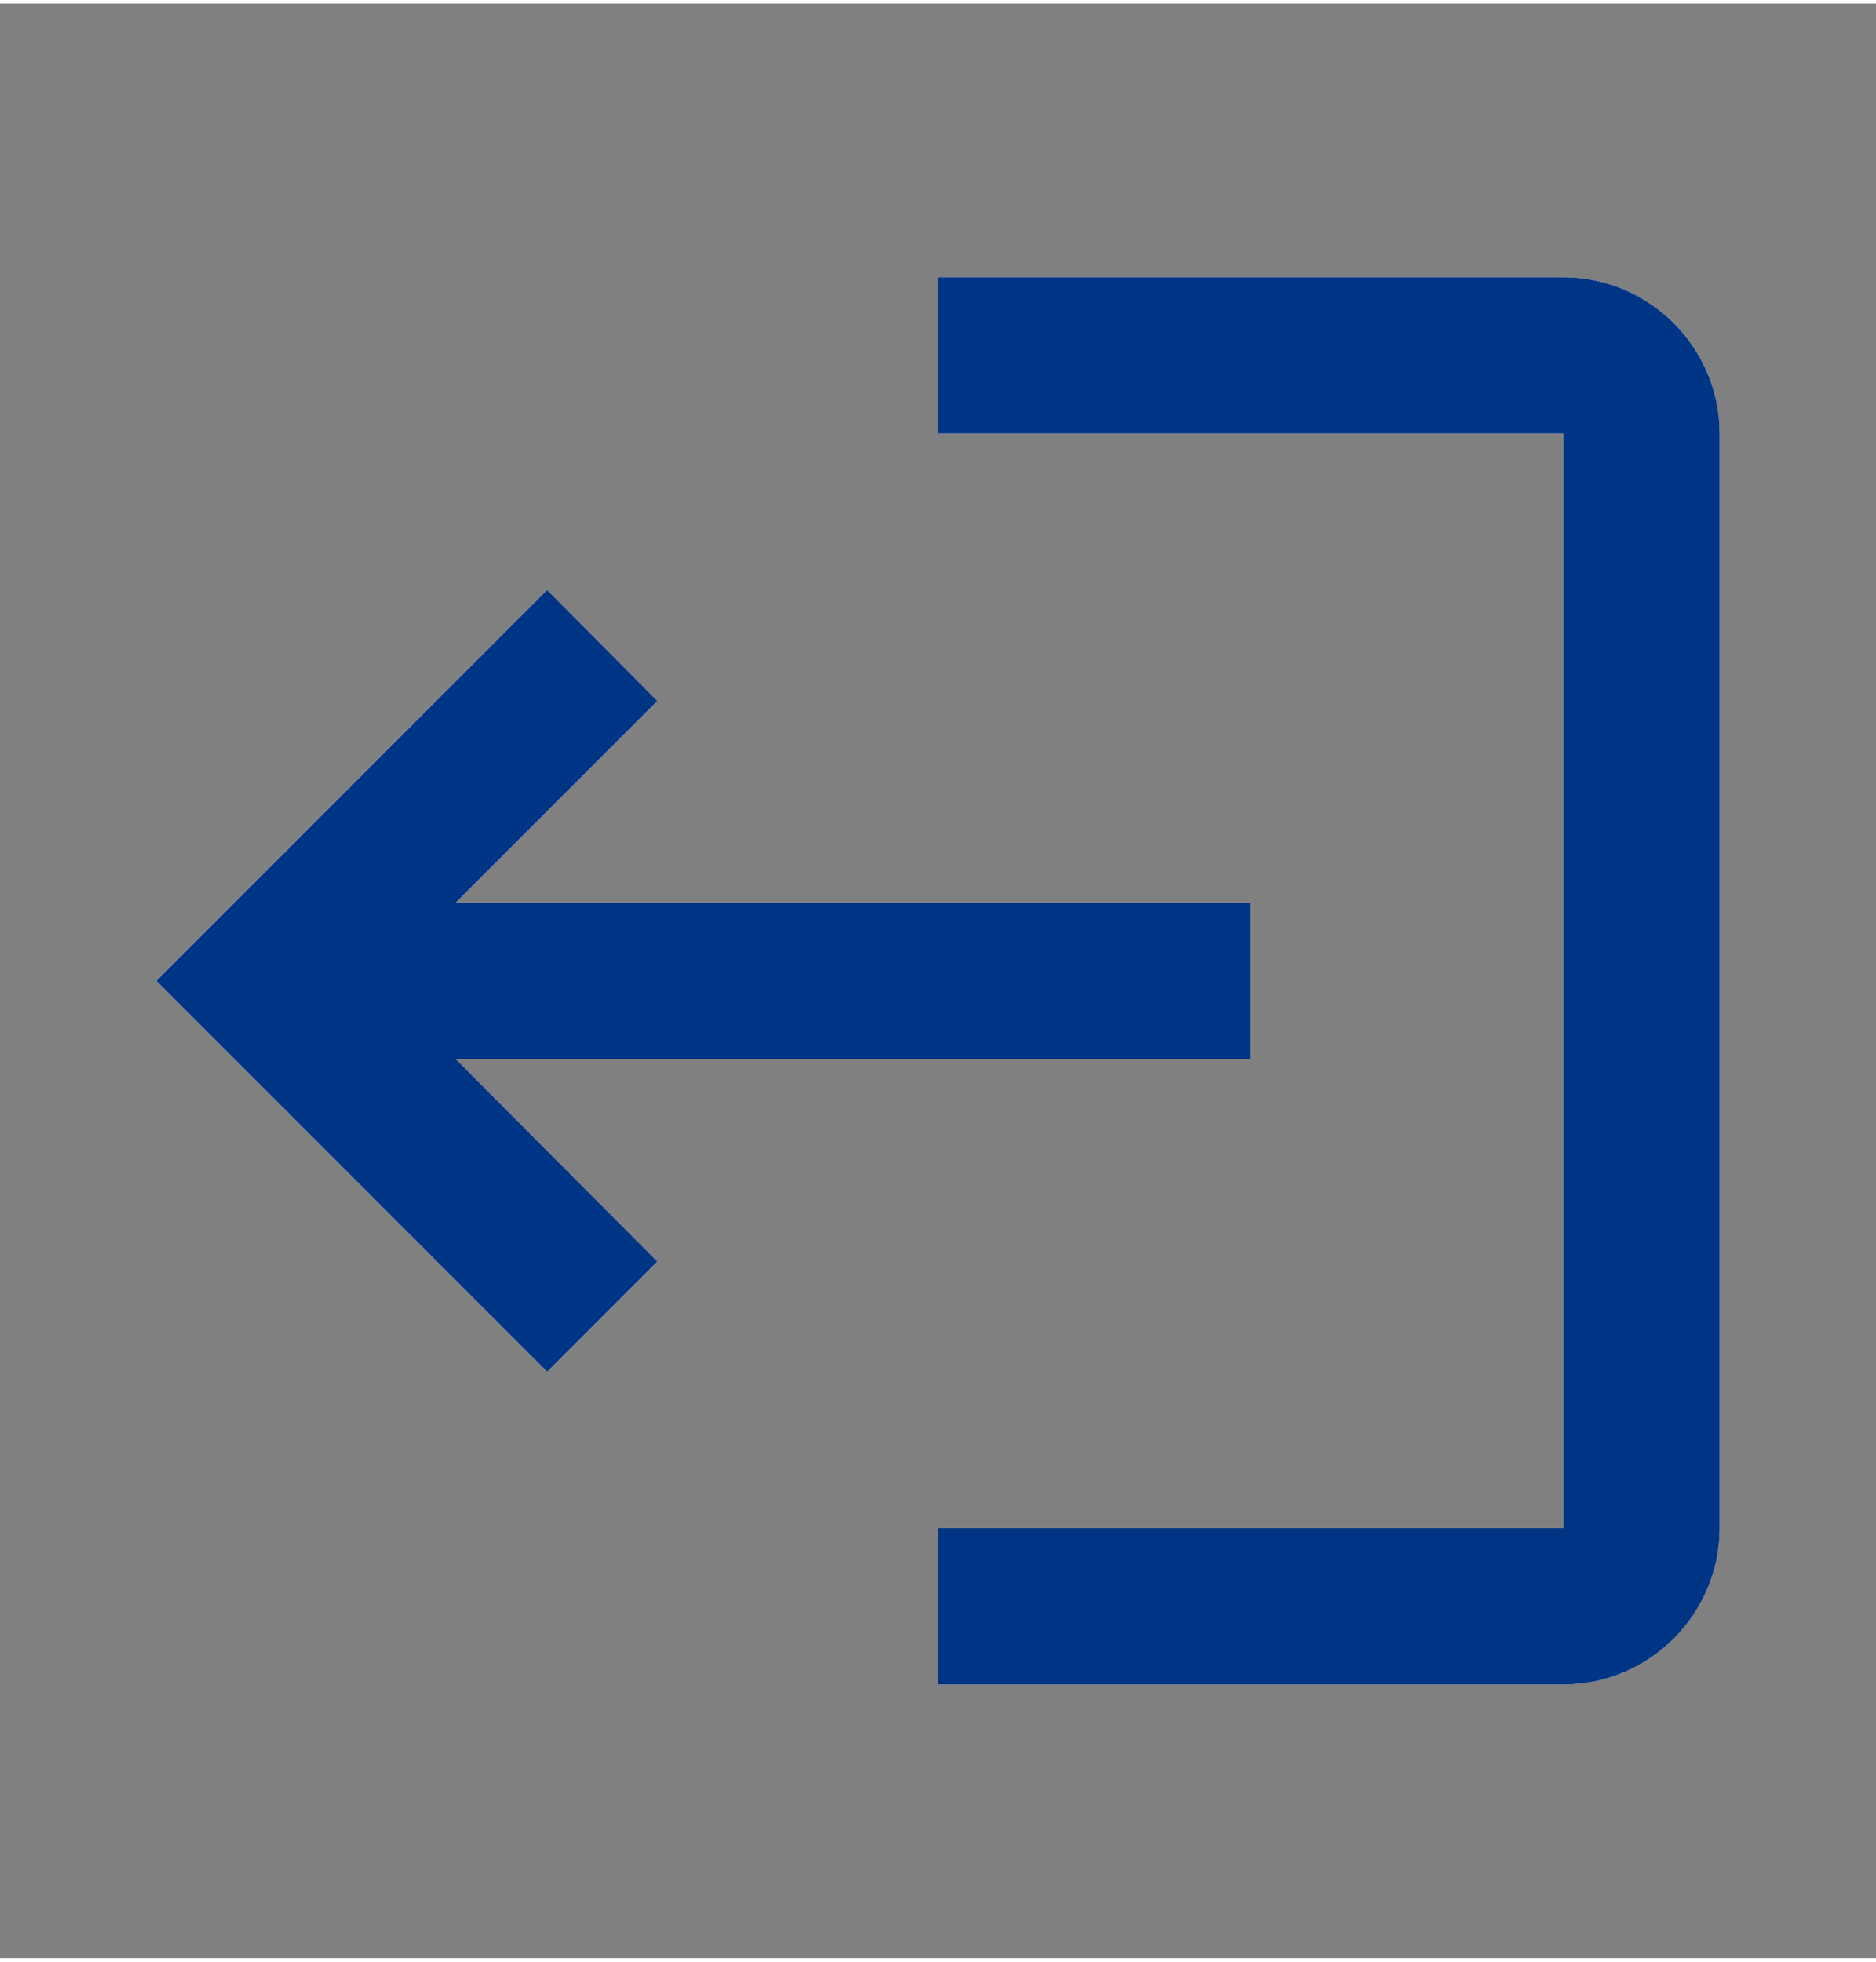 <svg width="22" height="23" viewBox="0 0 24 25" fill="none" xmlns="http://www.w3.org/2000/svg">
<rect x="0" y="0" width="24" height="25" fill="#808080" stroke="none"/>
<g clip-path="url(#clip0_793_1783)">
<path d="M7 17.5L8.41 16.09L5.83 13.5L16 13.5V11.5L5.83 11.5L8.41 8.92L7 7.5L2 12.5L7 17.5ZM20 19.5H12V21.5H20C21.1 21.5 22 20.6 22 19.5L22 5.5C22 4.4 21.1 3.5 20 3.5H12V5.5H20L20 19.5Z" fill="white"/>
<path d="M7 17.5L8.41 16.09L5.83 13.5L16 13.5V11.5L5.83 11.5L8.41 8.92L7 7.5L2 12.5L7 17.5ZM20 19.5H12V21.5H20C21.1 21.5 22 20.6 22 19.5L22 5.5C22 4.4 21.1 3.5 20 3.5H12V5.5H20L20 19.5Z" fill="#003585"/>
</g>
<defs>
<clipPath id="clip0_793_1783">
<rect width="24" height="24" fill="white" transform="translate(24 24.5) rotate(-180)"/>
</clipPath>
</defs>
</svg>
